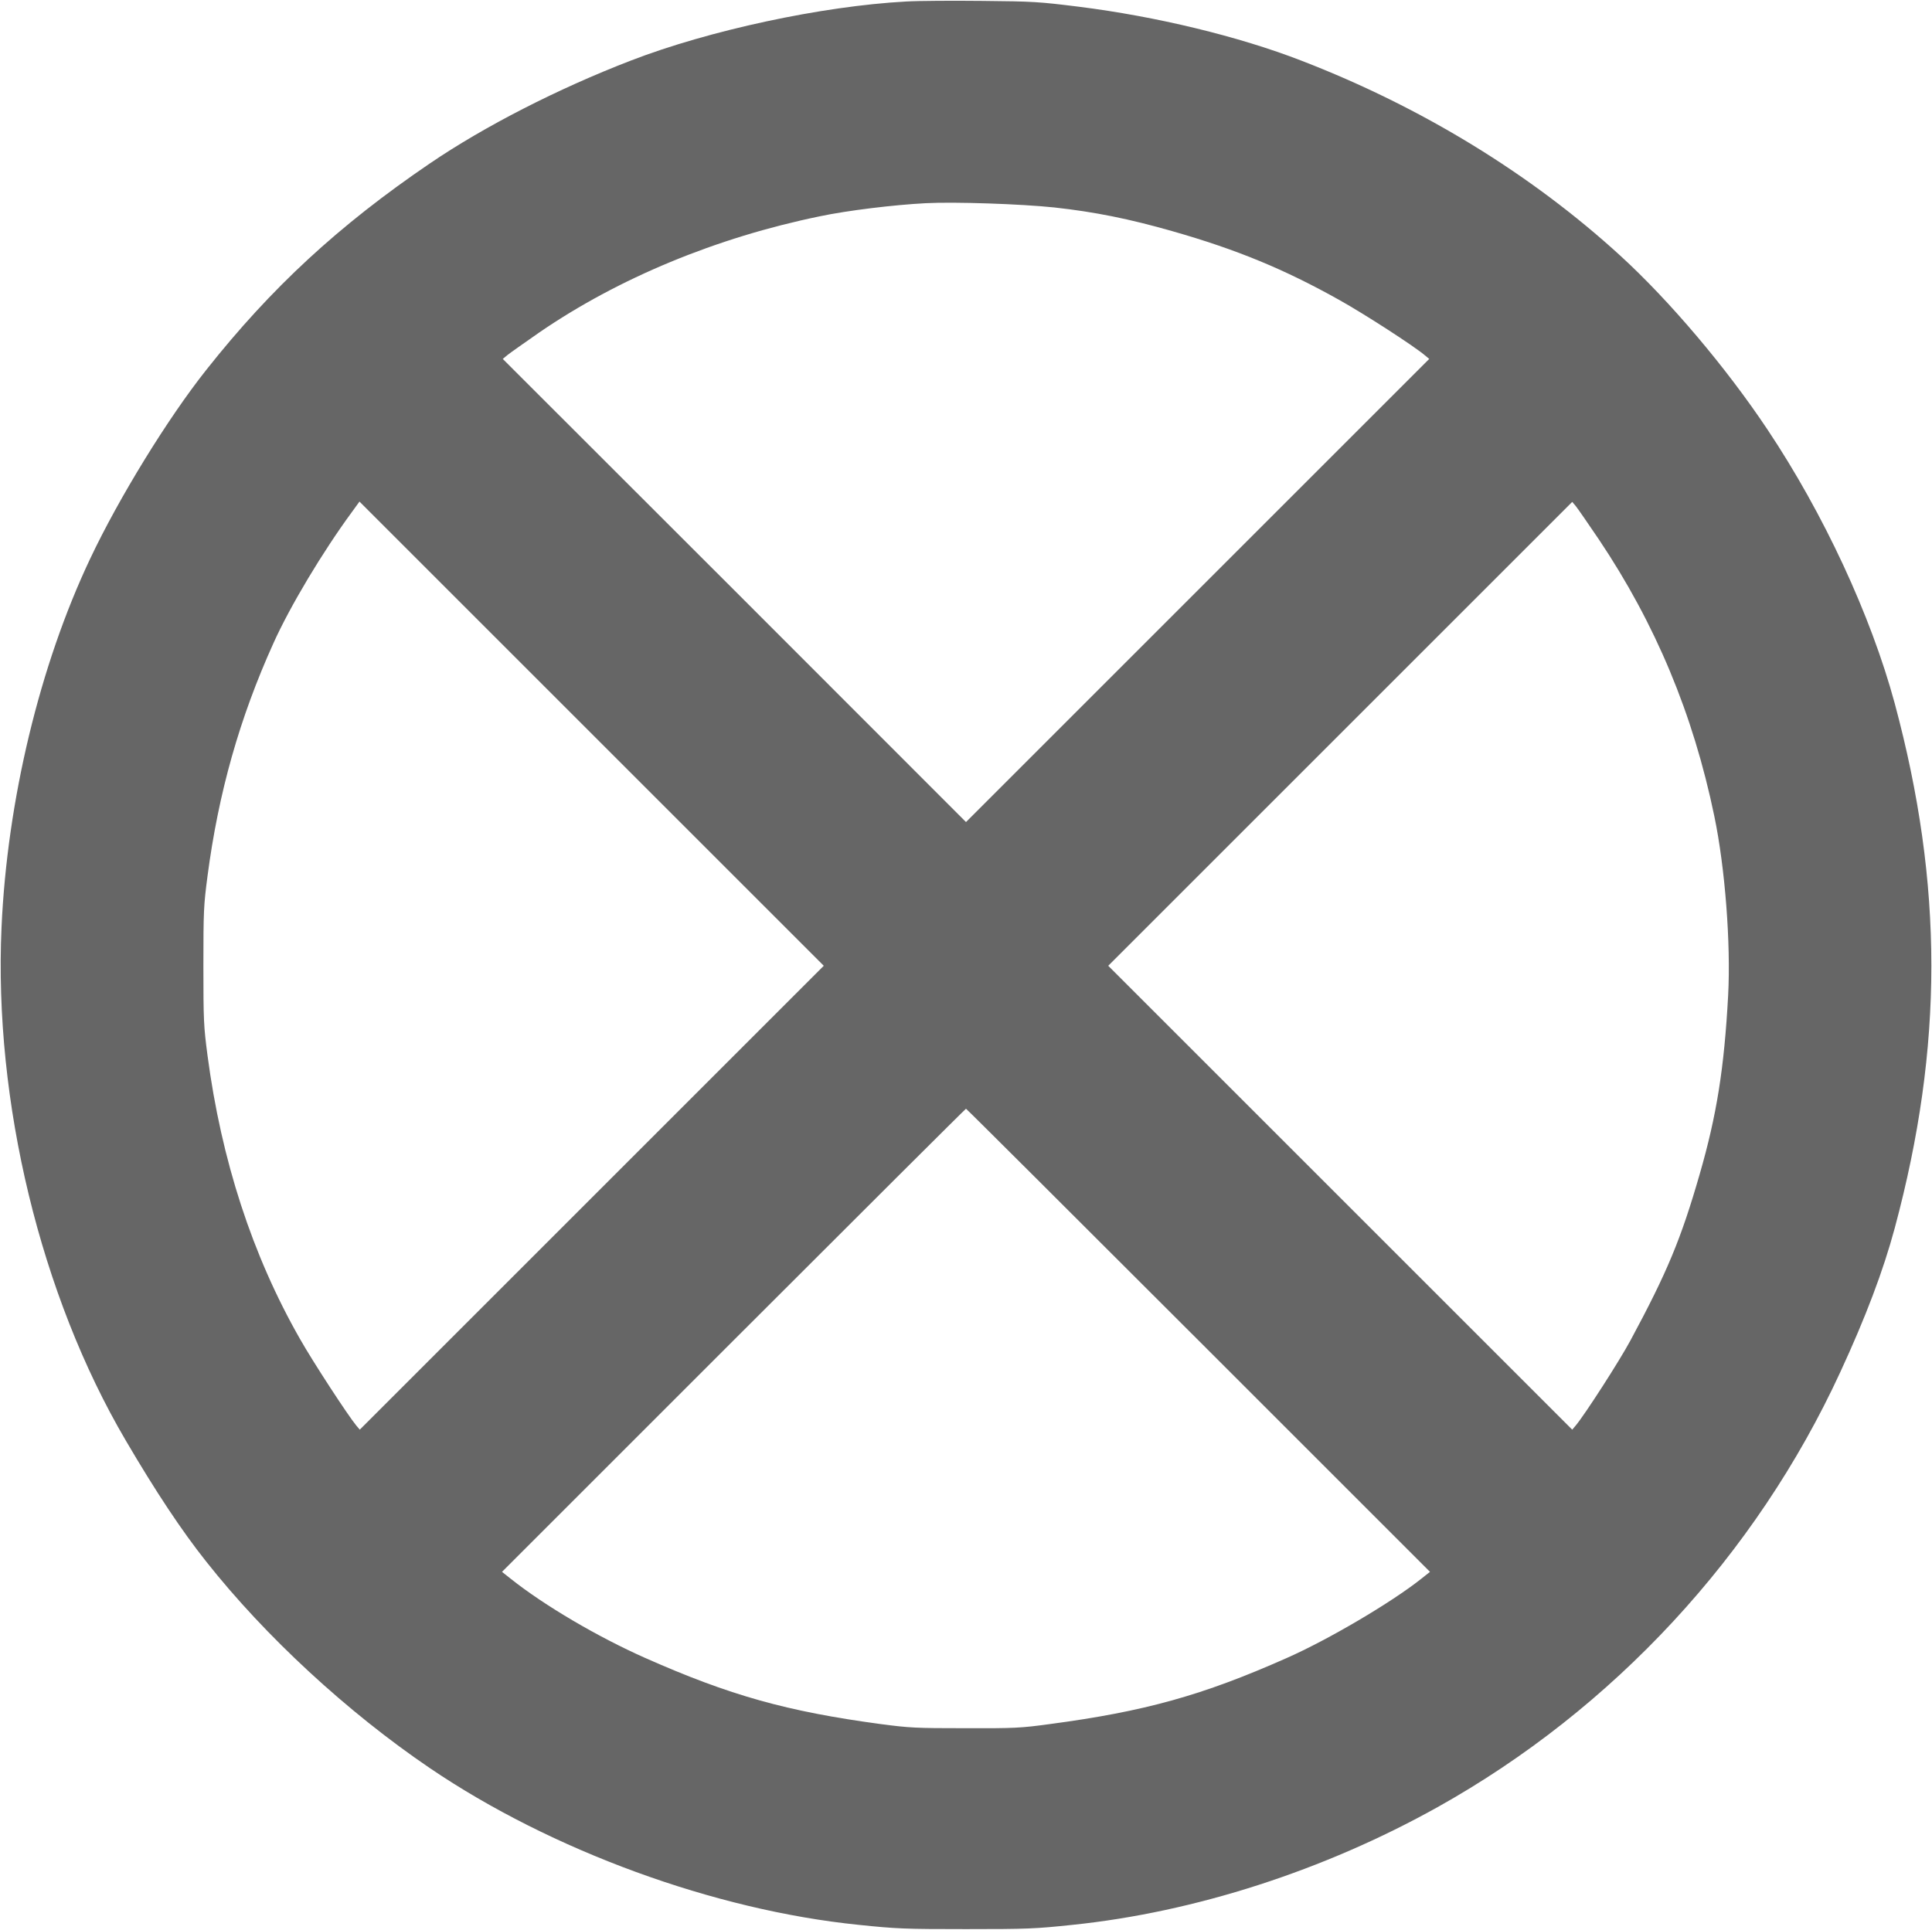 <?xml version="1.0" standalone="no"?>
<!DOCTYPE svg PUBLIC "-//W3C//DTD SVG 1.1//EN"
 "http://www.w3.org/Graphics/SVG/1.1/DTD/svg11.dtd">
<!-- Created with svg_stack (http://github.com/astraw/svg_stack) -->
<svg xmlns:sodipodi="http://sodipodi.sourceforge.net/DTD/sodipodi-0.dtd" xmlns="http://www.w3.org/2000/svg" version="1.1" width="1587.5" height="1586.25">
  <defs/>
  <g id="id0:id0" transform="matrix(1.25,0,0,1.25,0.0,0.0)"><g transform="translate(0,1269) scale(0.1,-0.1)" fill="#666666" stroke="none">
<path d="M5955 12680 c-552 -30 -1296 -190 -1810 -389 -477 -184 -960 -431 -1320 -676 -598 -407 -1041 -816 -1469 -1357 -254 -320 -575 -843 -763 -1241 -333 -703 -546 -1593 -583 -2426 -51 -1144 257 -2419 816 -3371 198 -338 368 -594 530 -798 388 -491 927 -989 1469 -1357 800 -543 1873 -935 2820 -1031 249 -26 304 -28 705 -28 404 0 454 2 700 28 804 83 1655 358 2400 774 1155 645 2093 1658 2647 2860 167 361 283 668 358 947 321 1194 321 2257 0 3450 -156 577 -467 1247 -836 1800 -271 407 -645 849 -968 1144 -587 537 -1308 978 -2096 1282 -412 160 -955 291 -1465 355 -257 32 -299 35 -630 38 -195 2 -422 1 -505 -4z m975 -1354 c265 -29 494 -75 780 -157 420 -120 733 -249 1095 -452 163 -91 485 -299 560 -362 l30 -25 -1522 -1522 -1523 -1523 -1522 1523 -1523 1522 30 25 c17 14 111 80 210 149 520 357 1164 624 1845 764 180 38 484 75 695 86 189 10 627 -5 845 -28z m-3040 -6511 l-1525 -1525 -23 27 c-56 68 -287 422 -371 571 -313 549 -516 1174 -607 1863 -25 191 -27 229 -27 589 0 361 2 398 27 589 72 549 211 1040 433 1531 109 243 325 603 516 863 l50 69 1526 -1526 1526 -1526 -1525 -1525z m6619 4330 c373 -556 621 -1149 760 -1821 71 -340 109 -838 91 -1178 -26 -480 -75 -788 -187 -1176 -123 -427 -214 -646 -456 -1095 -71 -132 -296 -482 -359 -558 l-23 -27 -1525 1525 -1525 1525 1525 1525 1525 1525 23 -27 c13 -16 80 -113 151 -218z m-2632 -5267 l1523 -1523 -58 -46 c-195 -155 -610 -400 -887 -522 -550 -244 -930 -350 -1555 -433 -190 -26 -230 -28 -555 -27 -325 0 -365 2 -555 27 -616 83 -992 188 -1549 435 -313 139 -663 345 -883 520 l-58 46 1523 1523 c837 837 1524 1522 1527 1522 3 0 690 -685 1527 -1522z"/>
</g>
</g>
  <g id="id1:id1" transform="matrix(1.25,0,0,1.25,0.0,0.0)"><g transform="translate(0,1269) scale(0.1,-0.1)" fill="#ffffff" stroke="none">
</g>
</g>
</svg>
